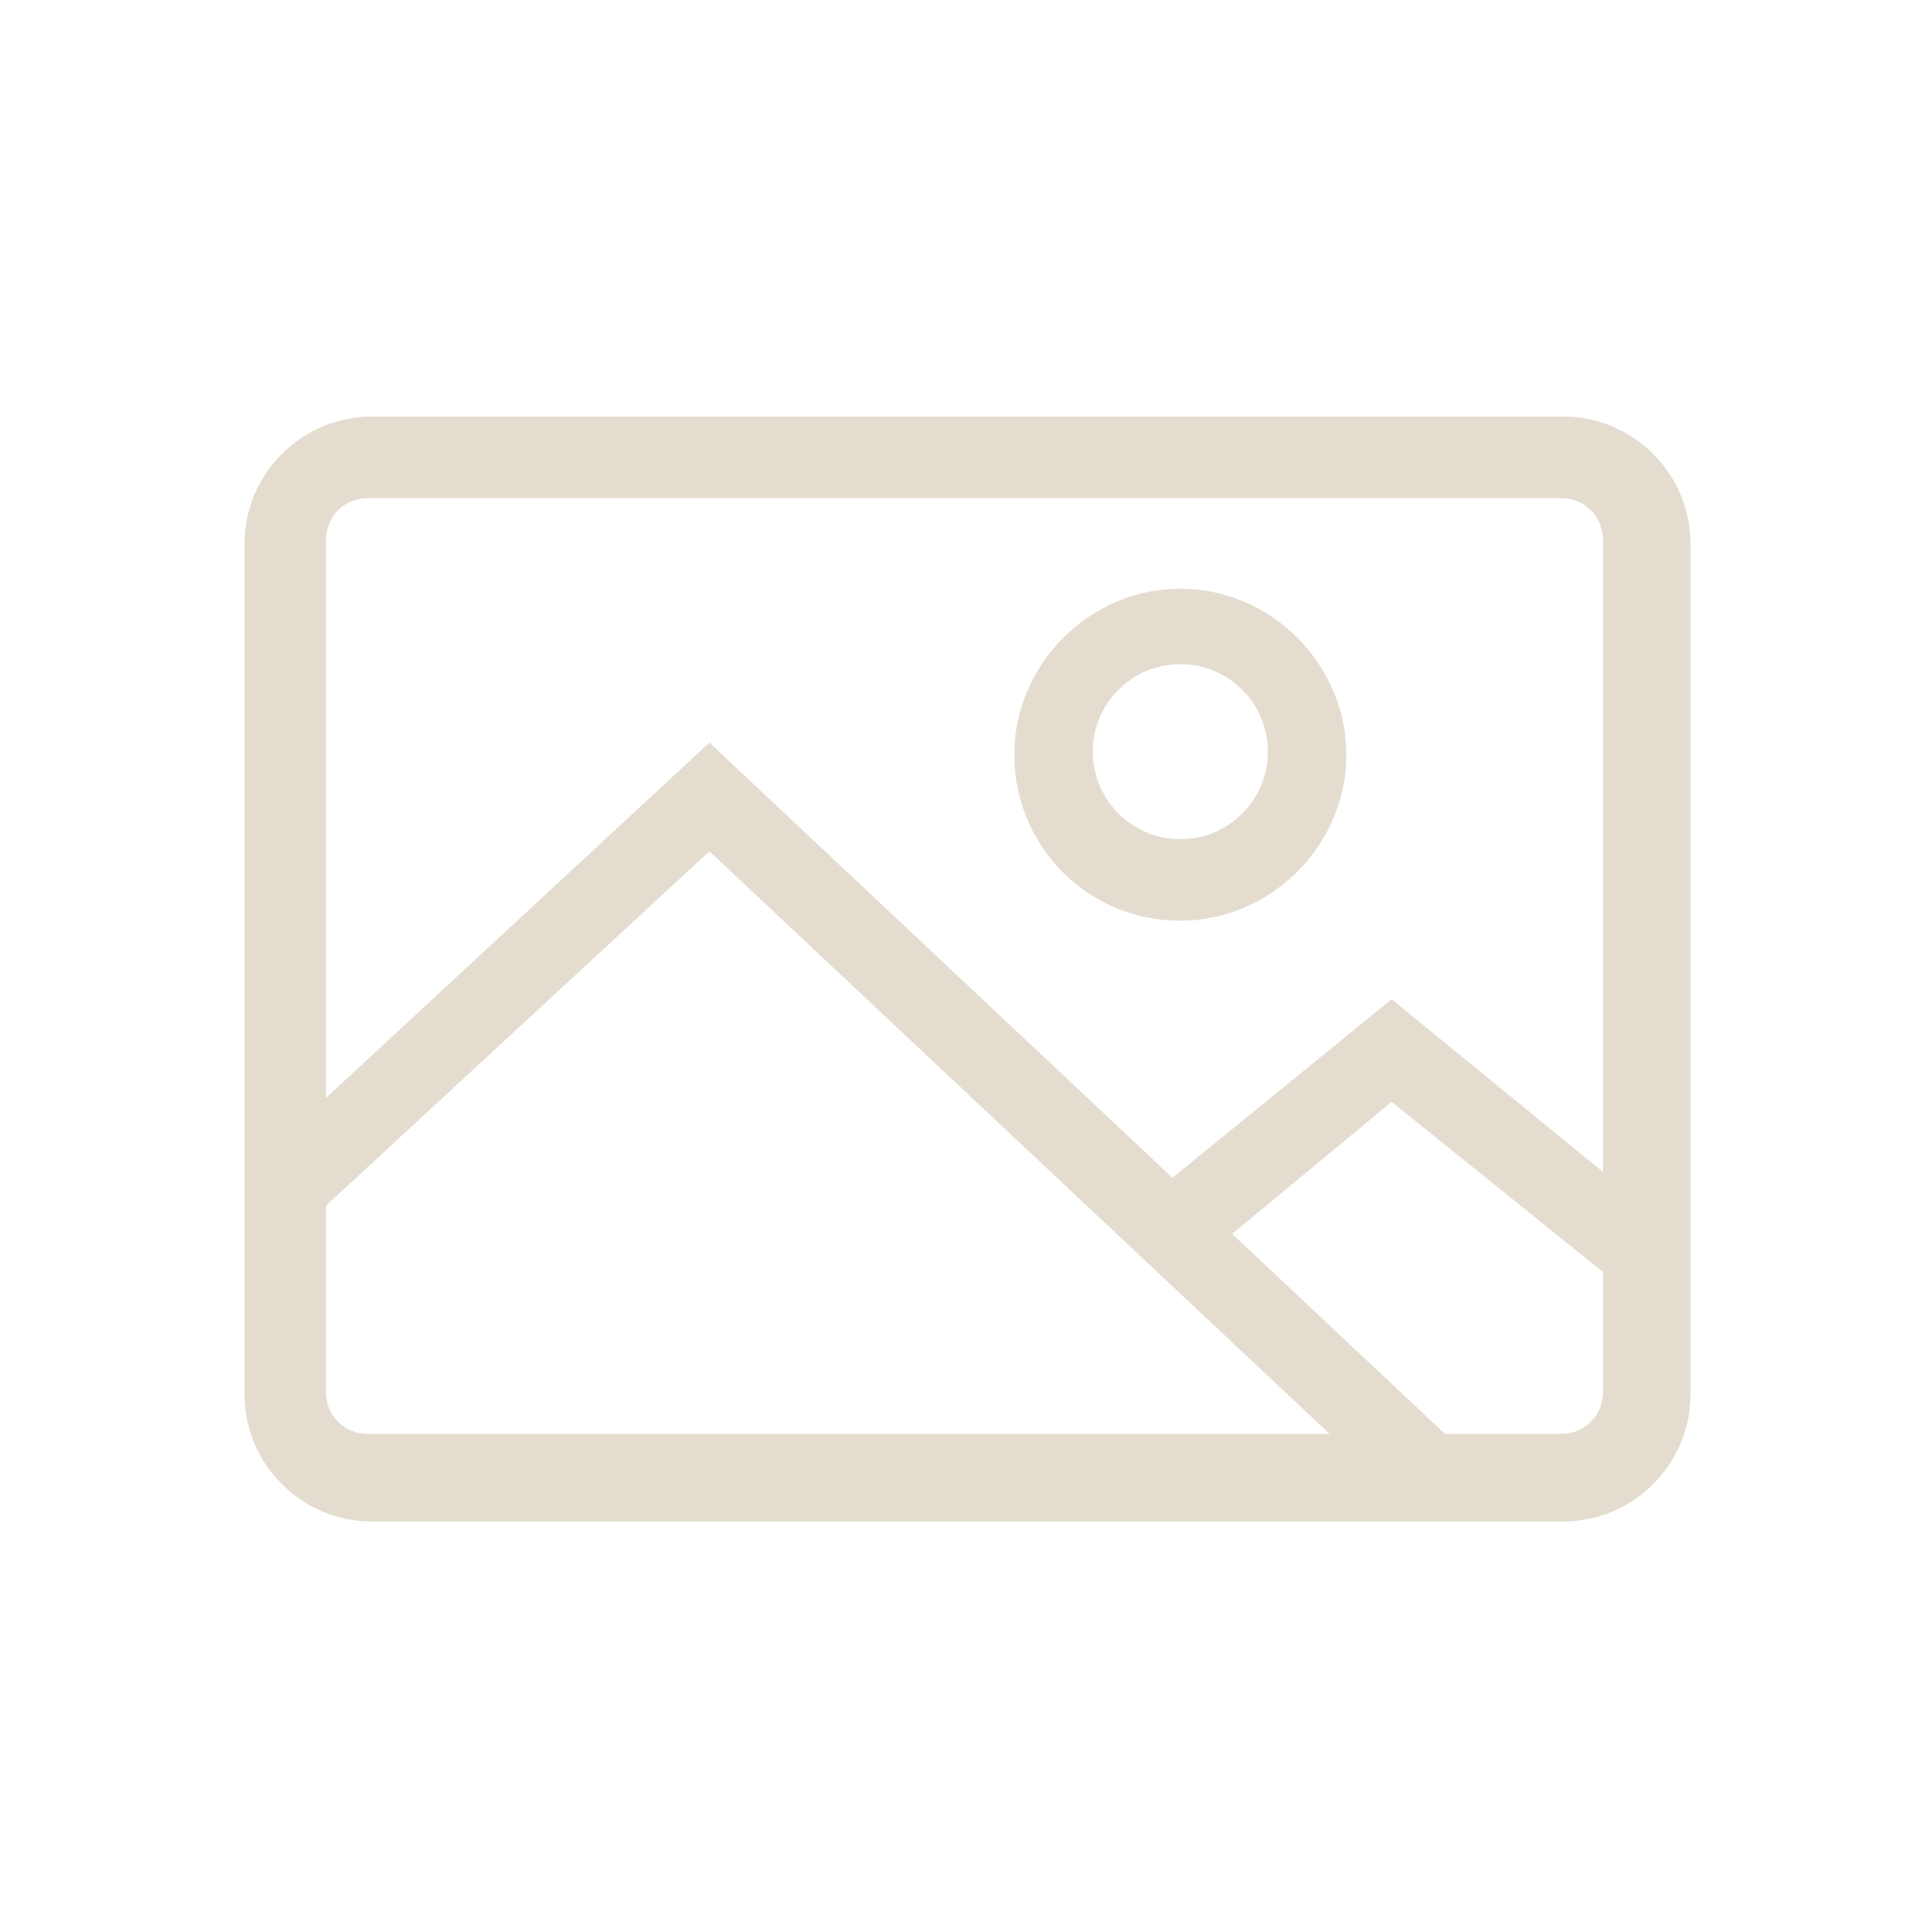 <svg viewBox="0 0 64 64" xml:space="preserve" xmlns="http://www.w3.org/2000/svg" enable-background="new 0 0 64 64"><path d="M-226.2-181.6h-39.5c-2.3 0-4.2-1.9-4.2-4.2V-214c0-2.3 1.9-4.2 4.2-4.2h39.5c2.3 0 4.2 1.9 4.2 4.2v28.2c0 2.3-1.9 4.2-4.2 4.2zm-39.6-33.9c-.8 0-1.4.6-1.4 1.4v28.2c0 .8.6 1.4 1.4 1.4h39.5c.8 0 1.4-.6 1.4-1.4v-28.2c0-.8-.6-1.4-1.4-1.4h-39.5z" transform="translate(278 232)" fill="#e4dccf" class="fill-134563"></path><path d="M-238.9-201.5c-3.1 0-5.5-2.5-5.5-5.5s2.5-5.5 5.5-5.5 5.5 2.5 5.5 5.5-2.5 5.5-5.5 5.5zm0-8.5c-1.6 0-2.9 1.3-2.9 2.9 0 1.6 1.3 2.9 2.9 2.9 1.6 0 2.9-1.3 2.9-2.9 0-1.6-1.3-2.9-2.9-2.9zM-231.4-182.1l-23.1-21.7-13.2 12.2-1.8-1.9 15-13.9 24.9 23.4-1.8 1.9" transform="translate(278 232)" fill="#e4dccf" class="fill-134563"></path><path d="m-224.2-189.3-7.7-6.2-6.4 5.3-1.7-2.1 8.1-6.6 9.3 7.6-1.6 2" transform="translate(278 232)" fill="#e4dccf" class="fill-134563"></path></svg>